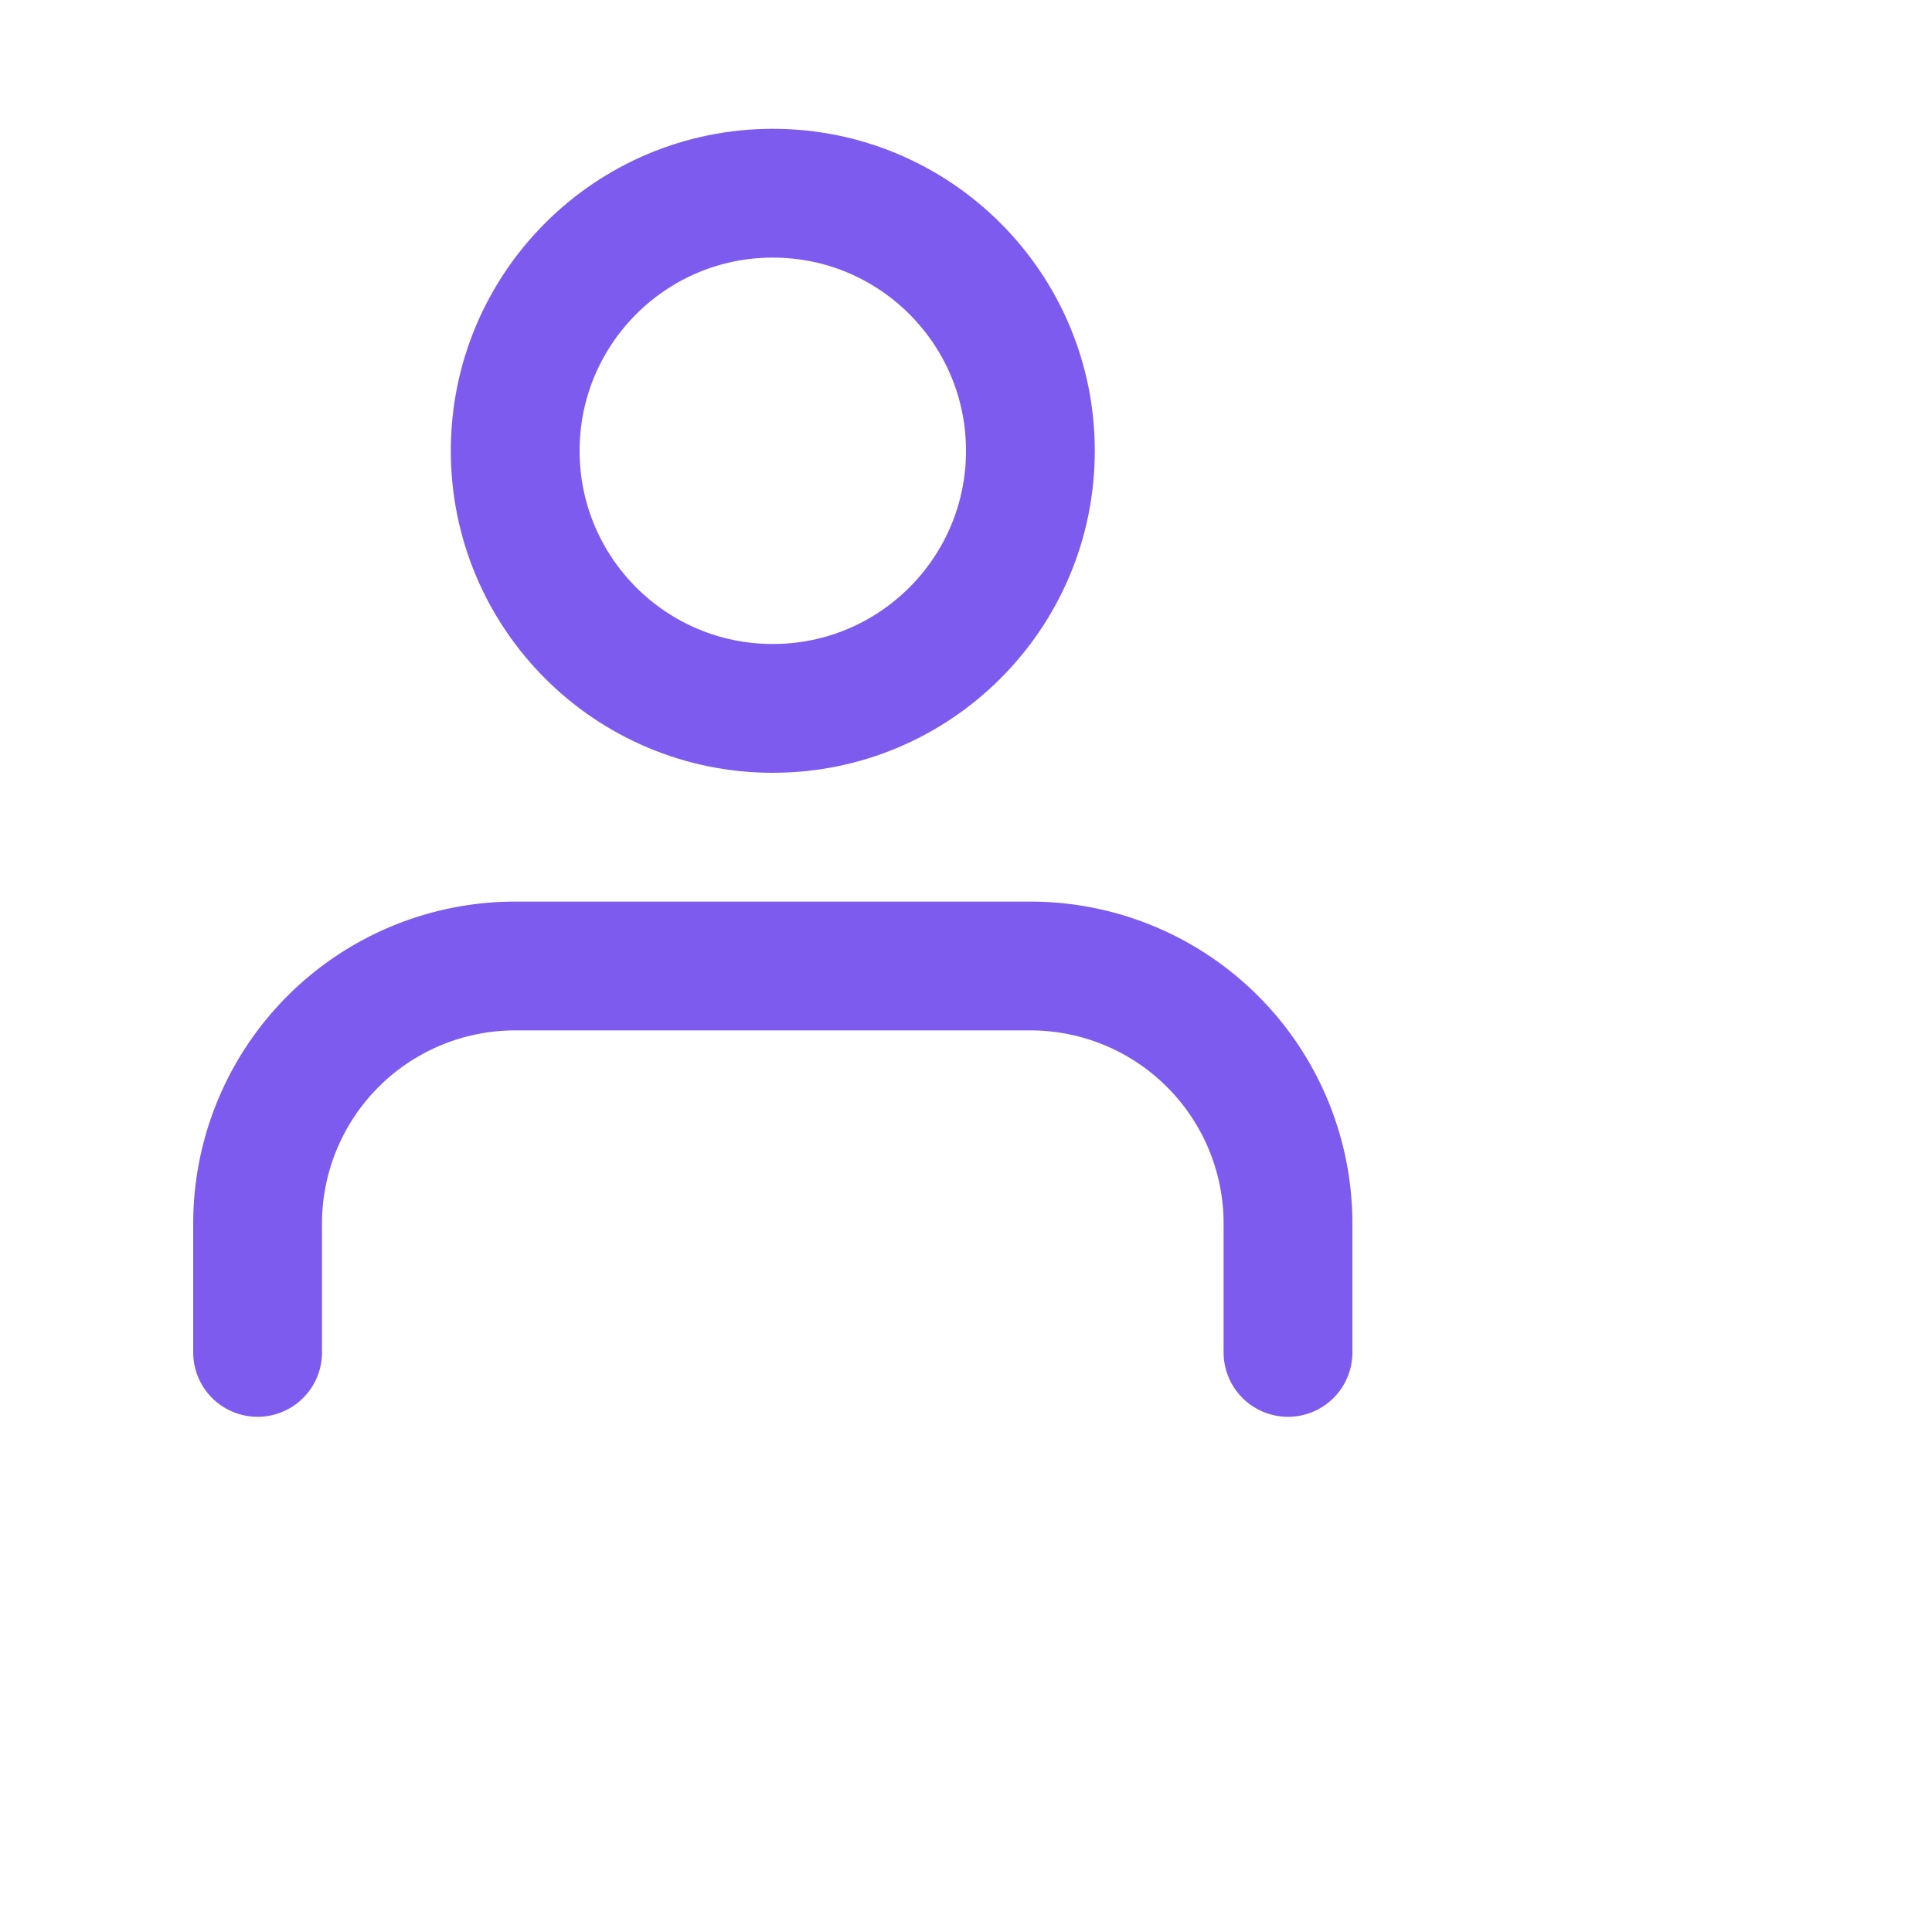 <svg xmlns="http://www.w3.org/2000/svg" width="30" height="30" fill="none" stroke="#7e5bef" stroke-width="2" stroke-linecap="round" stroke-linejoin="round" class="lucide lucide-user">
  <path d="M20 21v-2a4 4 0 0 0-4-4H8a4 4 0 0 0-4 4v2"/>
  <circle cx="12" cy="7" r="4"/>
</svg>
